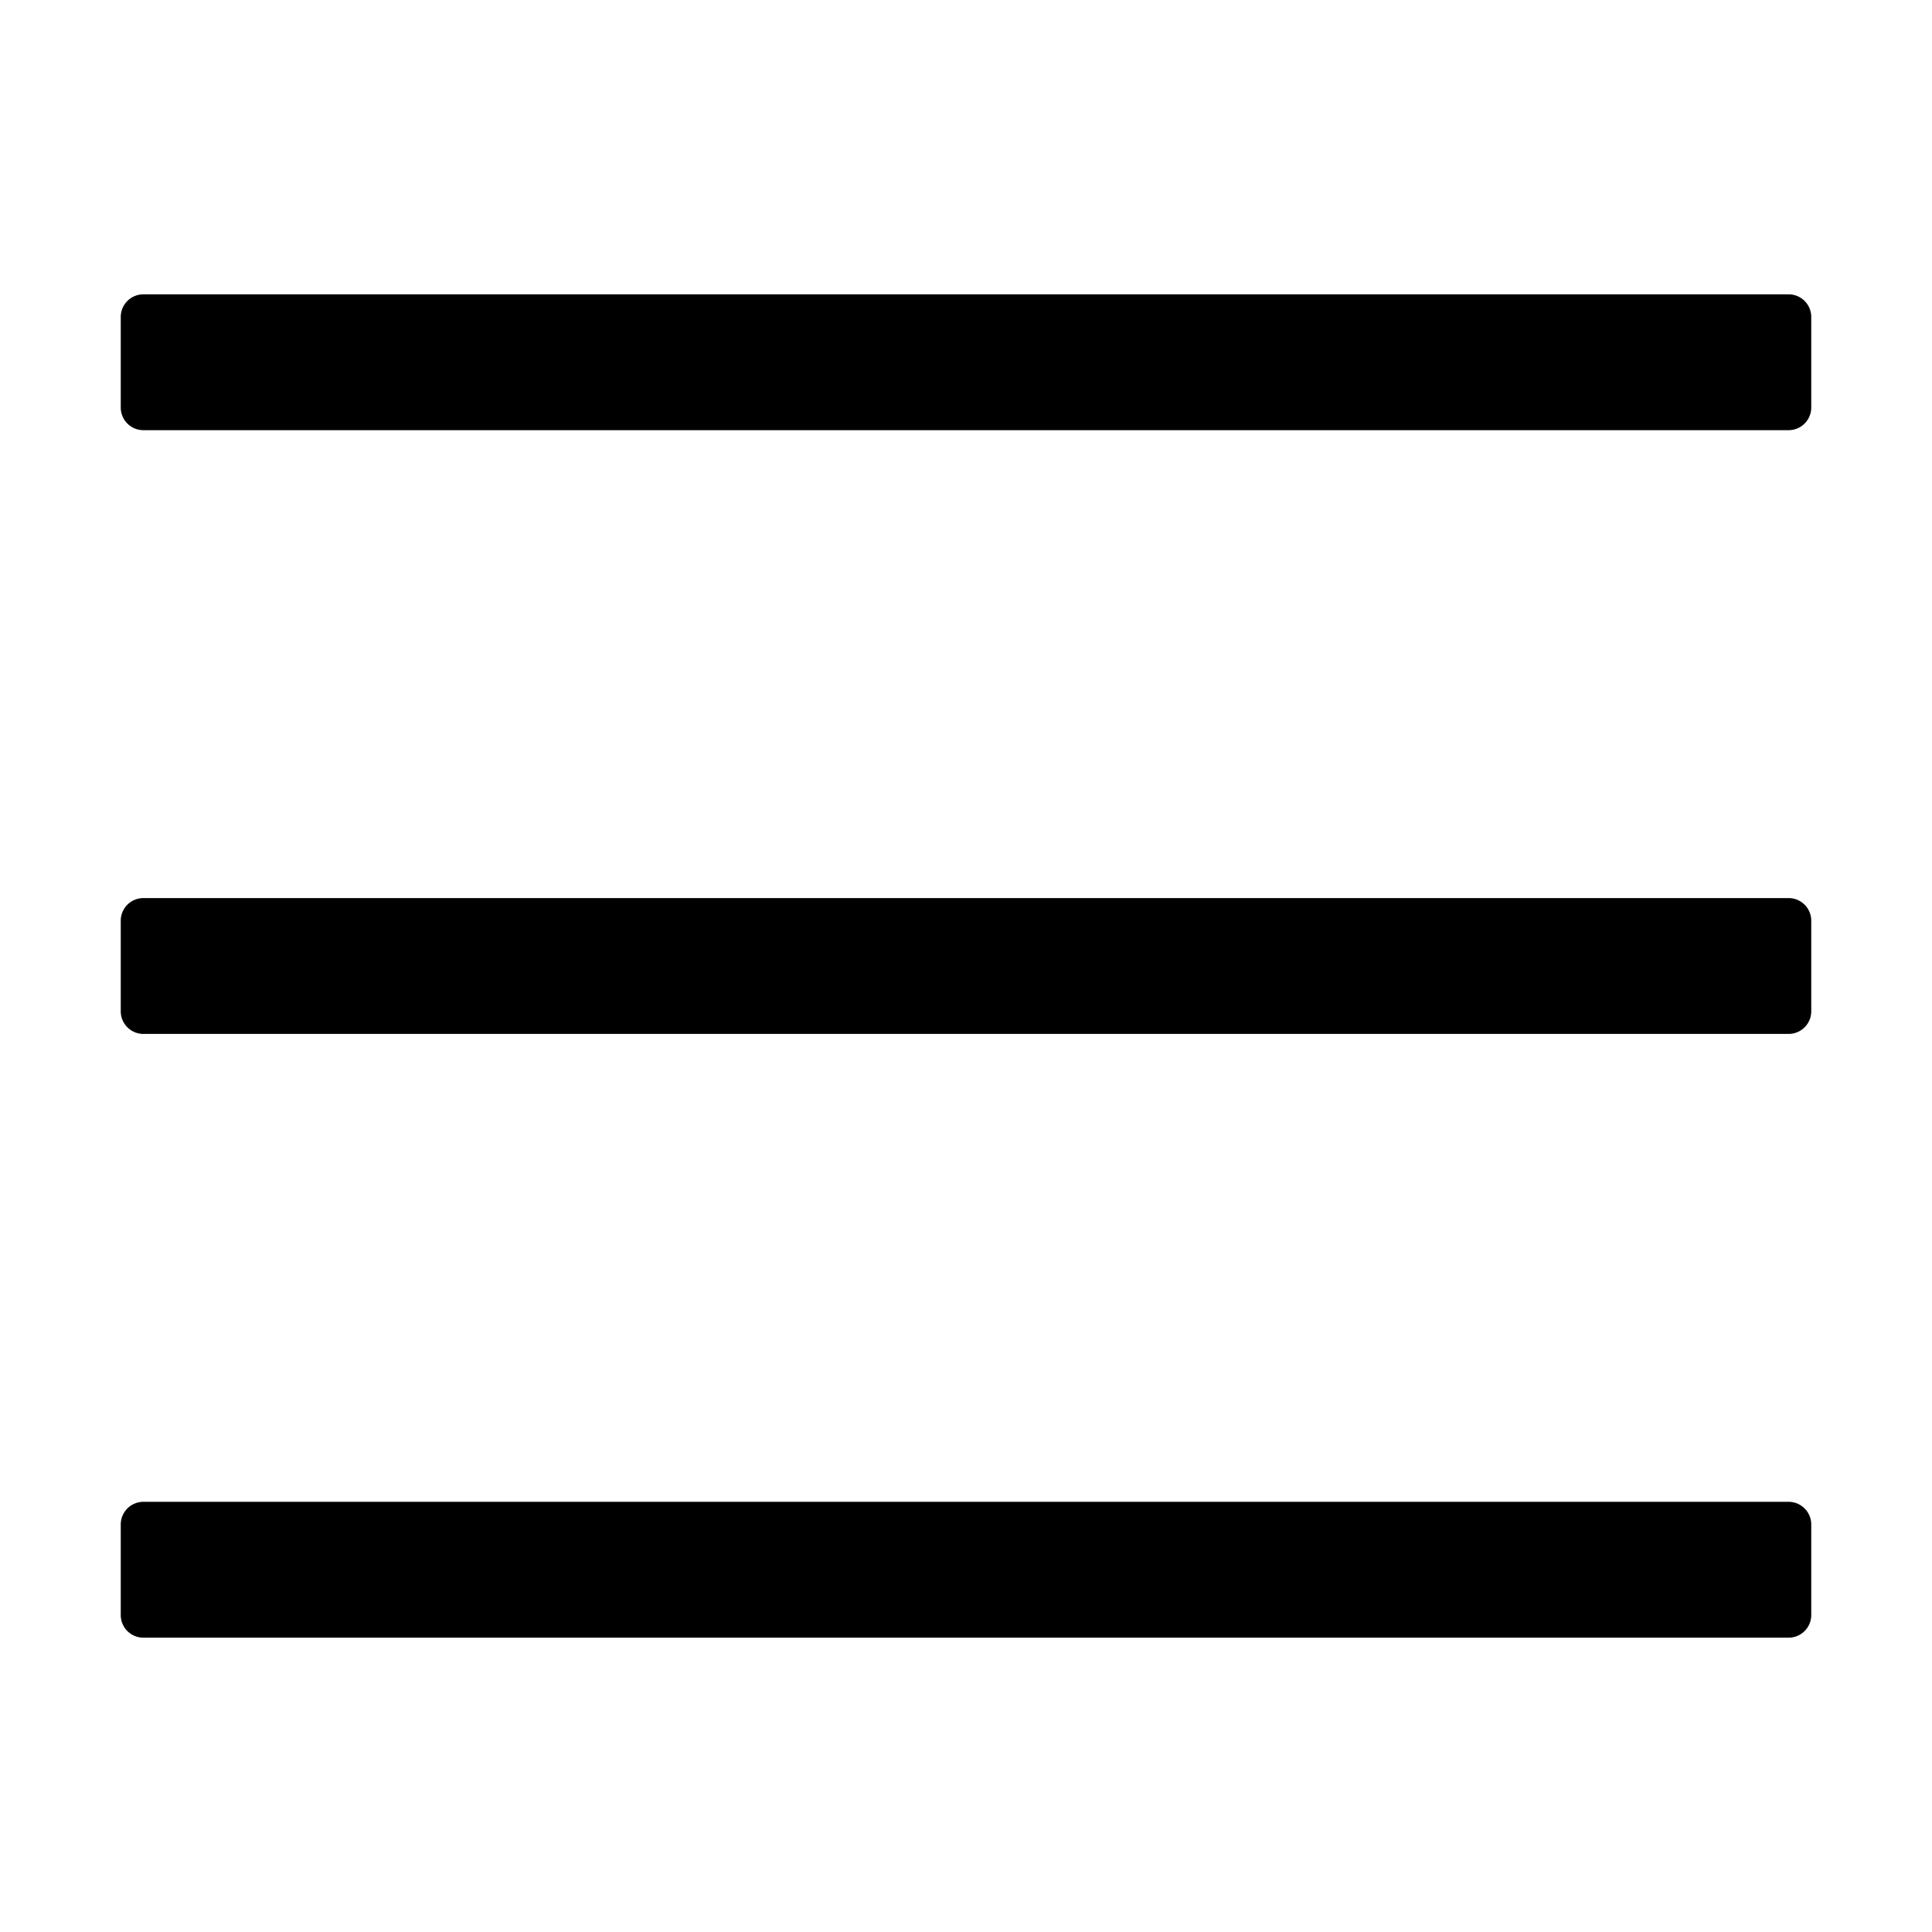 <svg aria-hidden="true" focusable="false" data-prefix="fal" data-icon="bars" role="img" xmlns="http://www.w3.org/2000/svg" height="20" width="20" viewBox="0 0 448 512" class="svg-inline--fa fa-bars fa-w-14 fa-3x"><path fill="currentColor" d="M442 114H6a6 6 0 0 1-6-6V84a6 6 0 0 1 6-6h436a6 6 0 0 1 6 6v24a6 6 0 0 1-6 6zm0 160H6a6 6 0 0 1-6-6v-24a6 6 0 0 1 6-6h436a6 6 0 0 1 6 6v24a6 6 0 0 1-6 6zm0 160H6a6 6 0 0 1-6-6v-24a6 6 0 0 1 6-6h436a6 6 0 0 1 6 6v24a6 6 0 0 1-6 6z" class="">
</path></svg>
